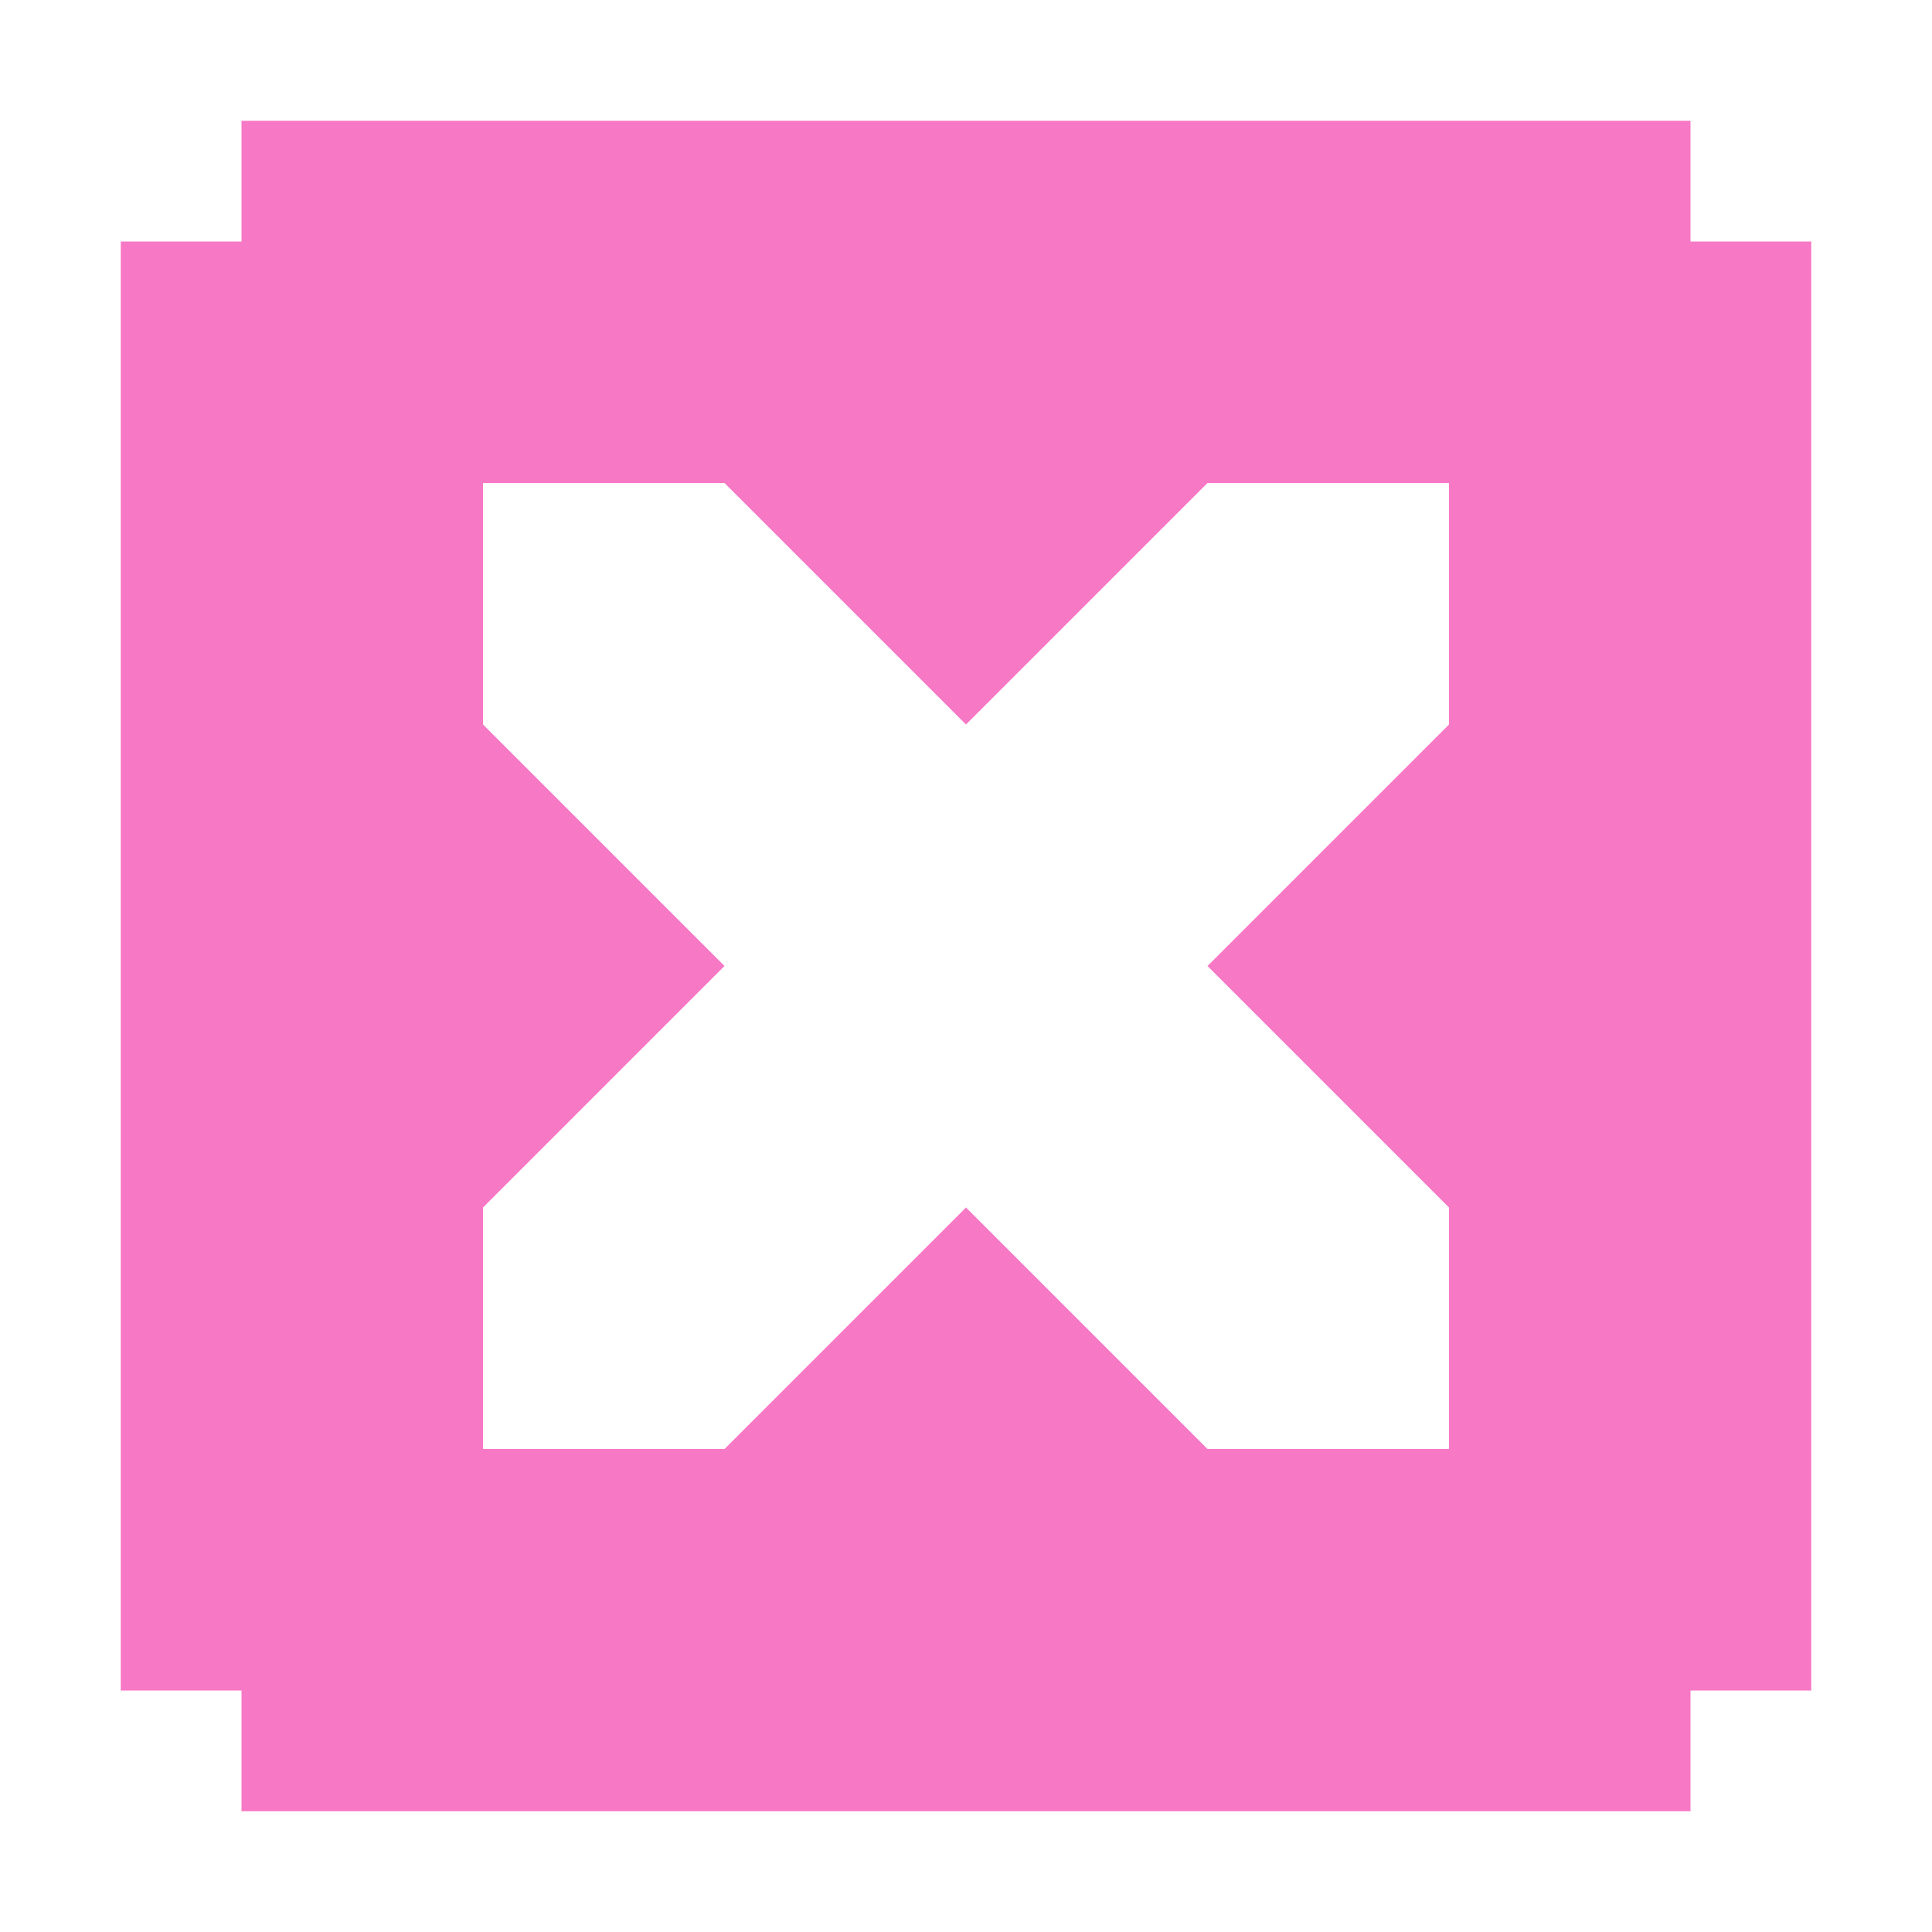 <?xml version="1.0" encoding="UTF-8" standalone="no"?>
<!-- Created with Inkscape (http://www.inkscape.org/) -->

<svg
   xmlns:dc="http://purl.org/dc/elements/1.1/"
   xmlns:cc="http://creativecommons.org/ns#"
   xmlns:rdf="http://www.w3.org/1999/02/22-rdf-syntax-ns#"
   xmlns:svg="http://www.w3.org/2000/svg"
   xmlns="http://www.w3.org/2000/svg"
   xmlns:sodipodi="http://sodipodi.sourceforge.net/DTD/sodipodi-0.dtd"
   xmlns:inkscape="http://www.inkscape.org/namespaces/inkscape"
   width="16"
   height="16"
   id="svg2"
   version="1.1"
   inkscape:version="0.48.4 r9939"
   sodipodi:docname="package-downgrade.svg">
  <defs
     id="defs4" />
  <sodipodi:namedview
     id="base"
     pagecolor="#ffffff"
     bordercolor="#666666"
     borderopacity="1.0"
     inkscape:pageopacity="0.0"
     inkscape:pageshadow="2"
     inkscape:zoom="22.4"
     inkscape:cx="2.3248734"
     inkscape:cy="8.0958903"
     inkscape:document-units="px"
     inkscape:current-layer="layer1"
     showgrid="true"
     inkscape:window-width="1366"
     inkscape:window-height="709"
     inkscape:window-x="0"
     inkscape:window-y="27"
     inkscape:window-maximized="1">
    <inkscape:grid
       type="xygrid"
       id="grid2985"
       empspacing="5"
       visible="true"
       enabled="true"
       snapvisiblegridlinesonly="true" />
  </sodipodi:namedview>
  <g
     inkscape:label="Ebene 1"
     inkscape:groupmode="layer"
     id="layer1"
     transform="translate(0,-1036.362)">
    <path
       style="opacity:1.0;fill:#F778C5;fill-opacity:1;stroke:none"
       d="M 2 1 L 2 2 L 1 2 L 1 14 L 2 14 L 2 15 L 14 15 L 14 14 L 15 14 L 15 2 L 14 2 L 14 1 L 2 1 z M 4 4 L 6 4 L 8 6 L 10 4 L 12 4 L 12 6 L 10 8 L 12 10 L 12 12 L 10 12 L 8 10 L 6 12 L 4 12 L 4 10 L 6 8 L 4 6 L 4 4 z "
       transform="translate(0,1036.362)"
       id="path4027" />
  </g>
</svg>
